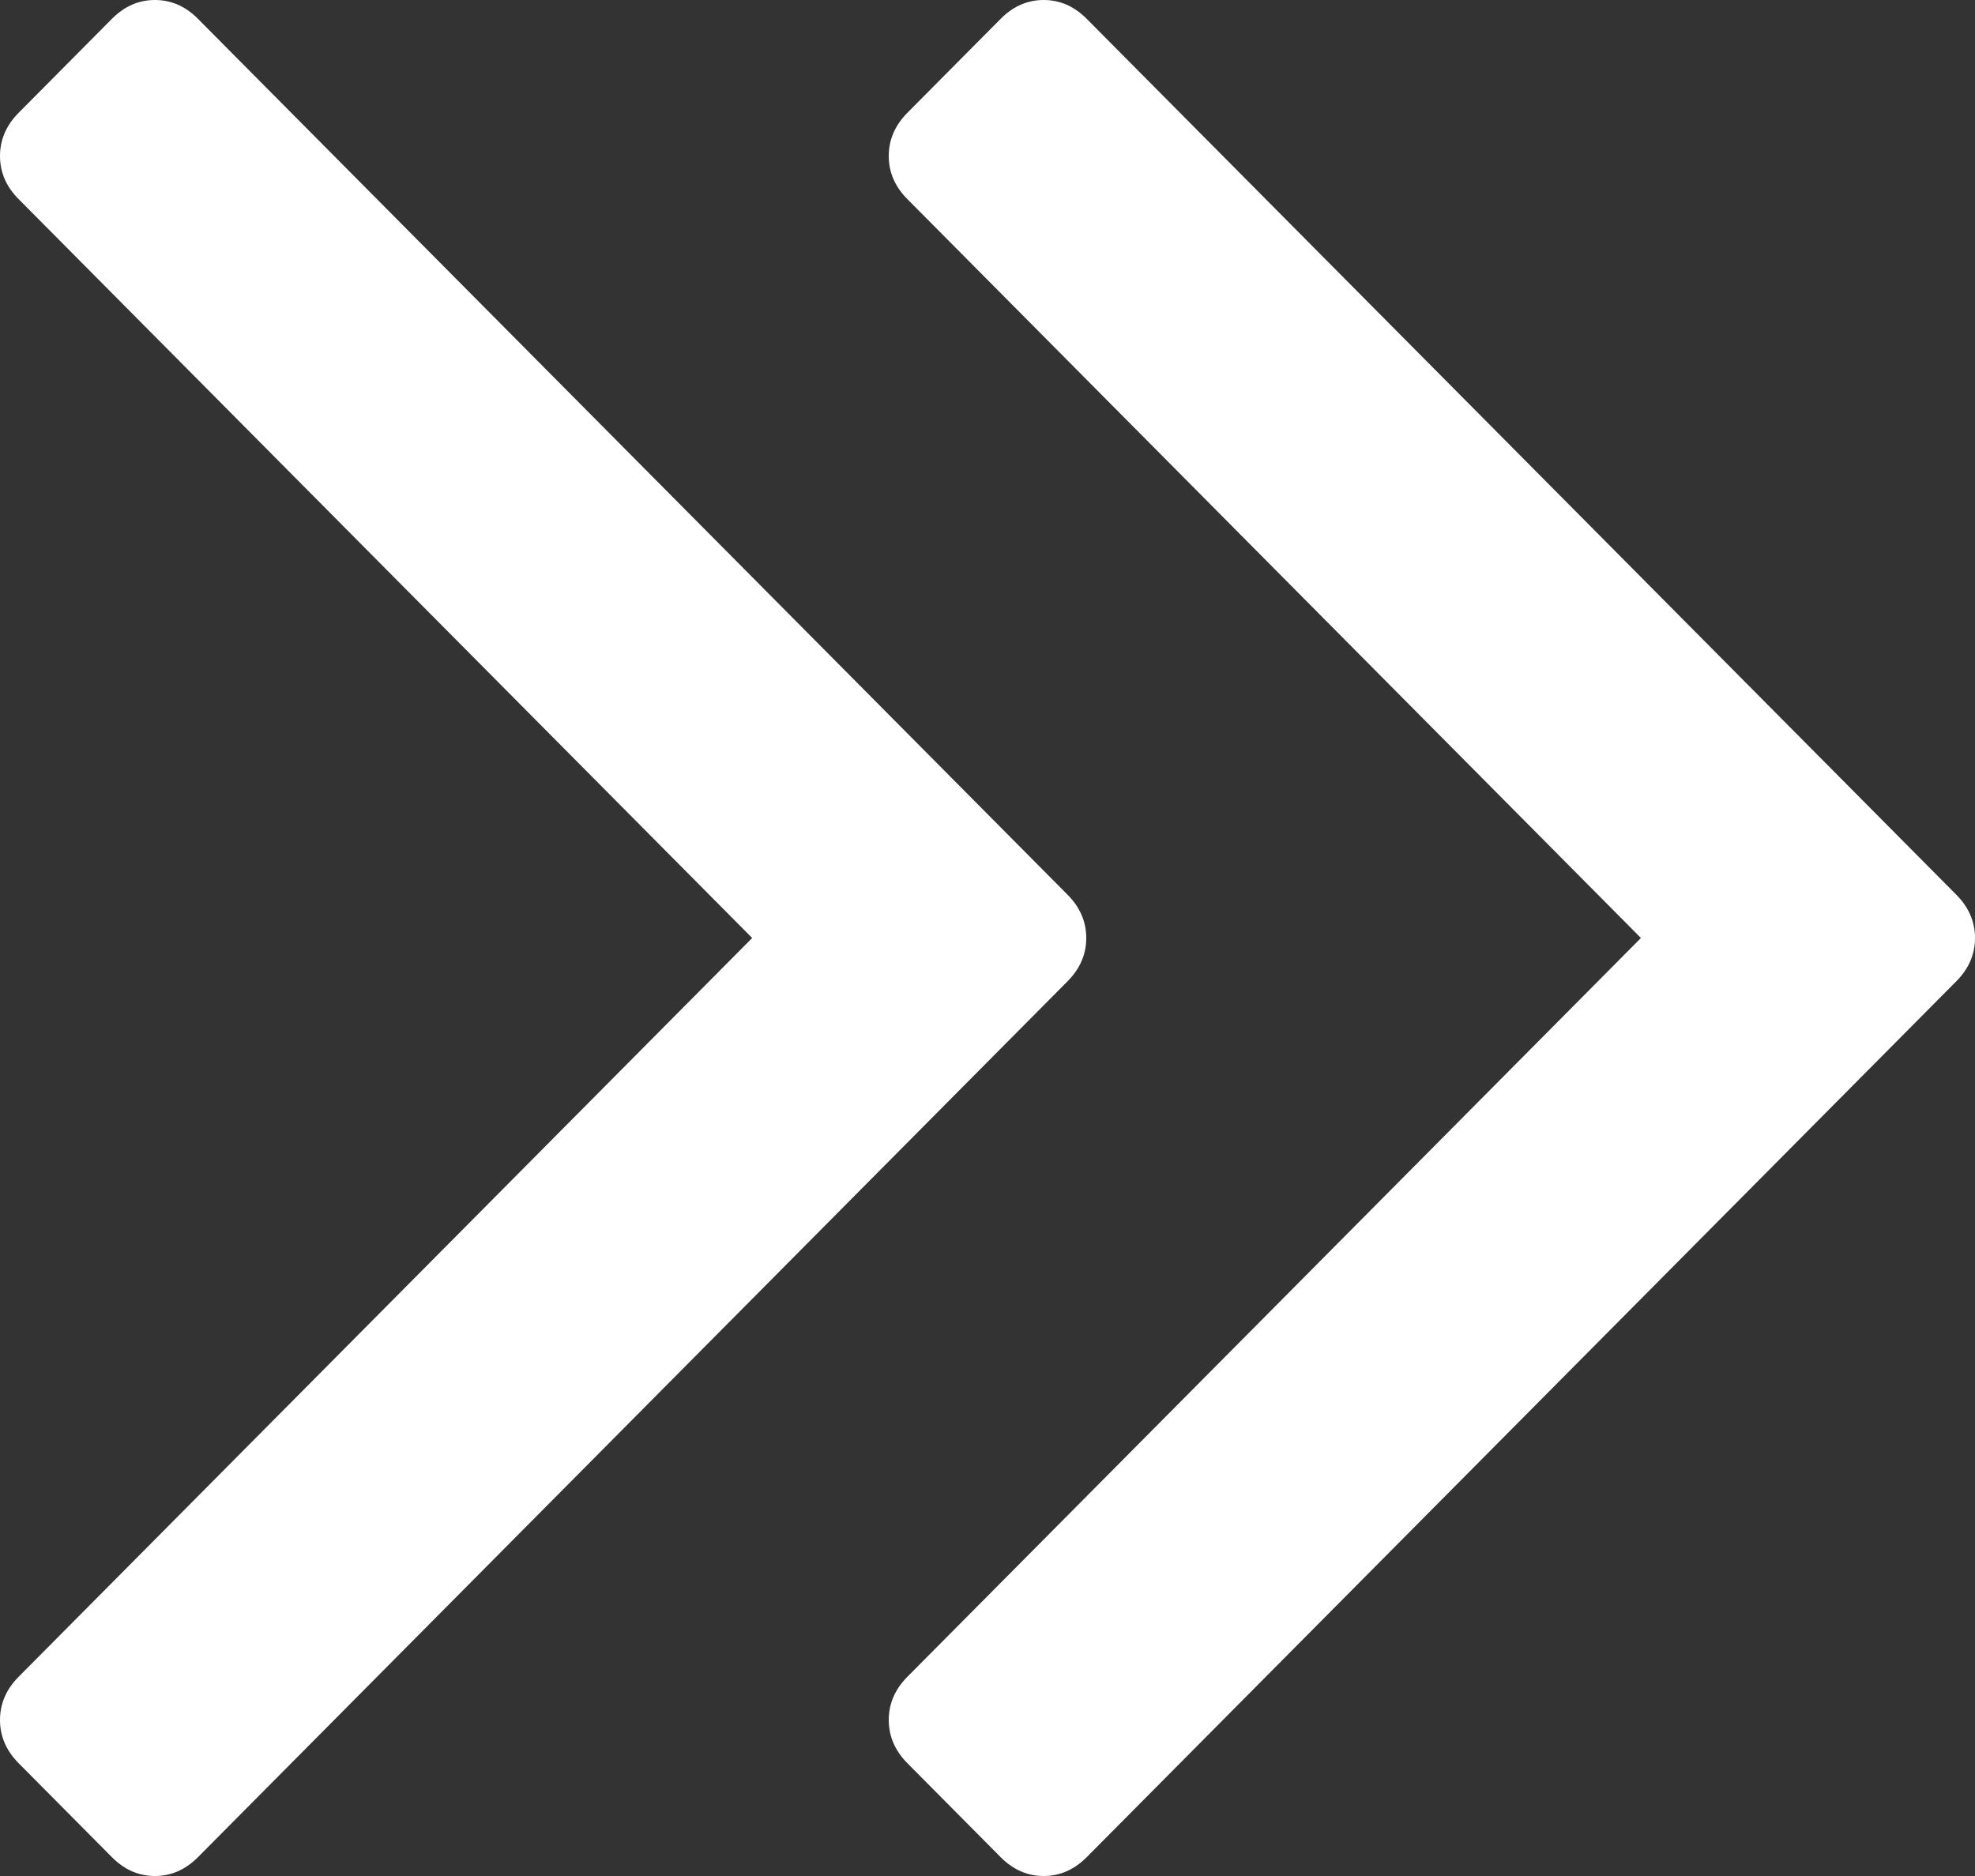<svg width="20" height="19" viewBox="0 0 20 19" fill="none" xmlns="http://www.w3.org/2000/svg">
<rect x="0" y="0" width="20" height="19" fill="#333333" stroke="none"/>
<path d="M1.134 0.19L0.189 1.142C0.063 1.269 0 1.415 0 1.58C0 1.745 0.063 1.891 0.189 2.017L7.617 9.5L0.189 16.982C0.063 17.109 0 17.255 0 17.42C0 17.585 0.063 17.731 0.189 17.858L1.134 18.81C1.26 18.937 1.405 19 1.569 19C1.733 19 1.878 18.936 2.004 18.81L10.811 9.938C10.937 9.811 11 9.665 11 9.5C11 9.335 10.937 9.189 10.811 9.062L2.004 0.19C1.878 0.063 1.733 0 1.569 0C1.405 0 1.26 0.063 1.134 0.19Z" fill="white"/>
<path d="M10.134 0.19L9.189 1.142C9.063 1.269 9 1.415 9 1.58C9 1.745 9.063 1.891 9.189 2.017L16.617 9.5L9.189 16.982C9.063 17.109 9 17.255 9 17.42C9 17.585 9.063 17.731 9.189 17.858L10.134 18.81C10.26 18.937 10.405 19 10.569 19C10.733 19 10.878 18.936 11.004 18.81L19.811 9.938C19.937 9.811 20 9.665 20 9.5C20 9.335 19.937 9.189 19.811 9.062L11.004 0.19C10.877 0.063 10.733 0 10.569 0C10.405 0 10.26 0.063 10.134 0.19Z" fill="white"/>
</svg>
